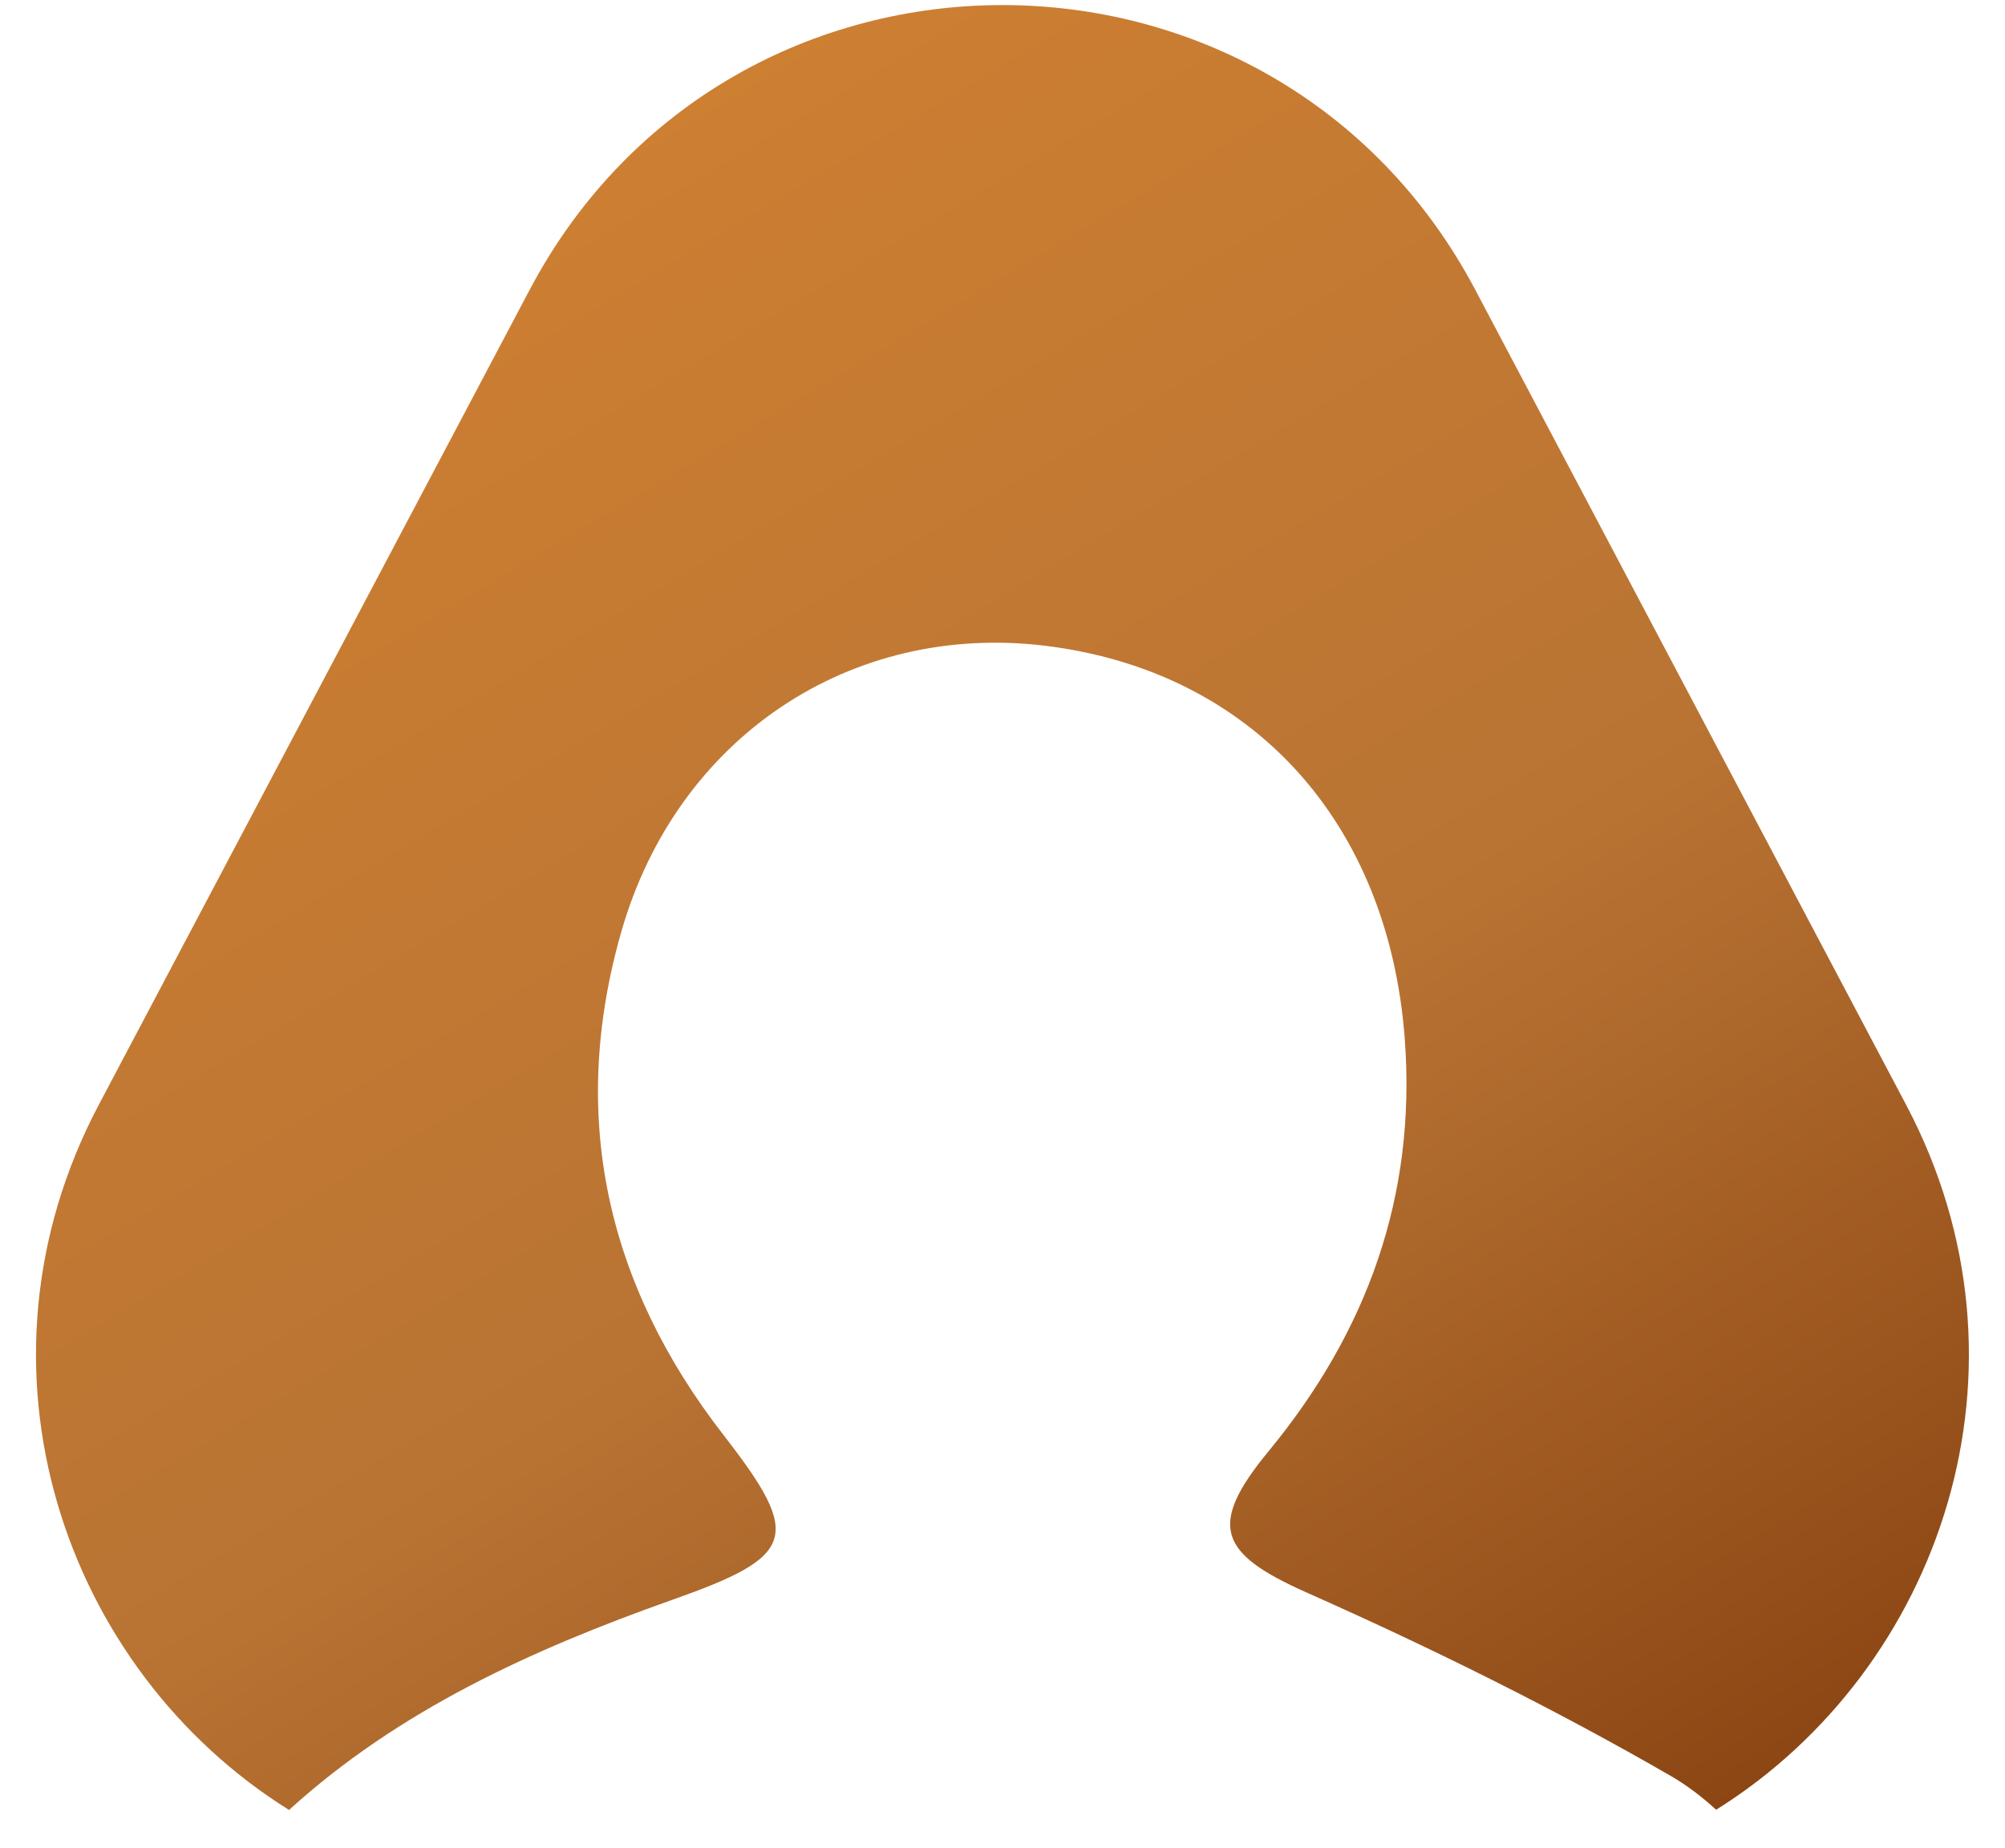 <svg width="51" height="47" viewBox="0 0 51 47" fill="none" xmlns="http://www.w3.org/2000/svg">
  <path fill-rule="evenodd" clip-rule="evenodd" d="M37.529 7.377C32.42 -2.287 18.578 -2.287 13.469 7.377L2.512 28.1C-1.018 34.778 1.619 42.455 7.352 46.034C10.144 43.494 13.543 41.95 17.088 40.694C20.254 39.578 20.418 39.092 18.41 36.506C15.429 32.67 14.456 28.388 15.808 23.683C17.232 18.74 21.647 15.824 26.585 16.424C31.83 17.065 35.323 20.891 35.733 26.434C36.03 30.425 34.77 33.879 32.26 36.92C30.703 38.812 31.02 39.515 33.223 40.498C36.388 41.904 39.513 43.445 42.504 45.172C42.911 45.408 43.293 45.7 43.653 46.029C49.381 42.448 52.014 34.774 48.485 28.1L37.529 7.377Z" fill="url(#paint0_linear_0_15979)"/>
  <defs>
    <linearGradient id="paint0_linear_0_15979" x1="-6.795" y1="16.9" x2="19.598" y2="61.088" gradientUnits="userSpaceOnUse">
      <stop stop-color="#CD7F32"/>
      <stop offset="0.54" stop-color="#B87333"/>
      <stop offset="1" stop-color="#8B4513"/>
    </linearGradient>
  </defs>
</svg>
